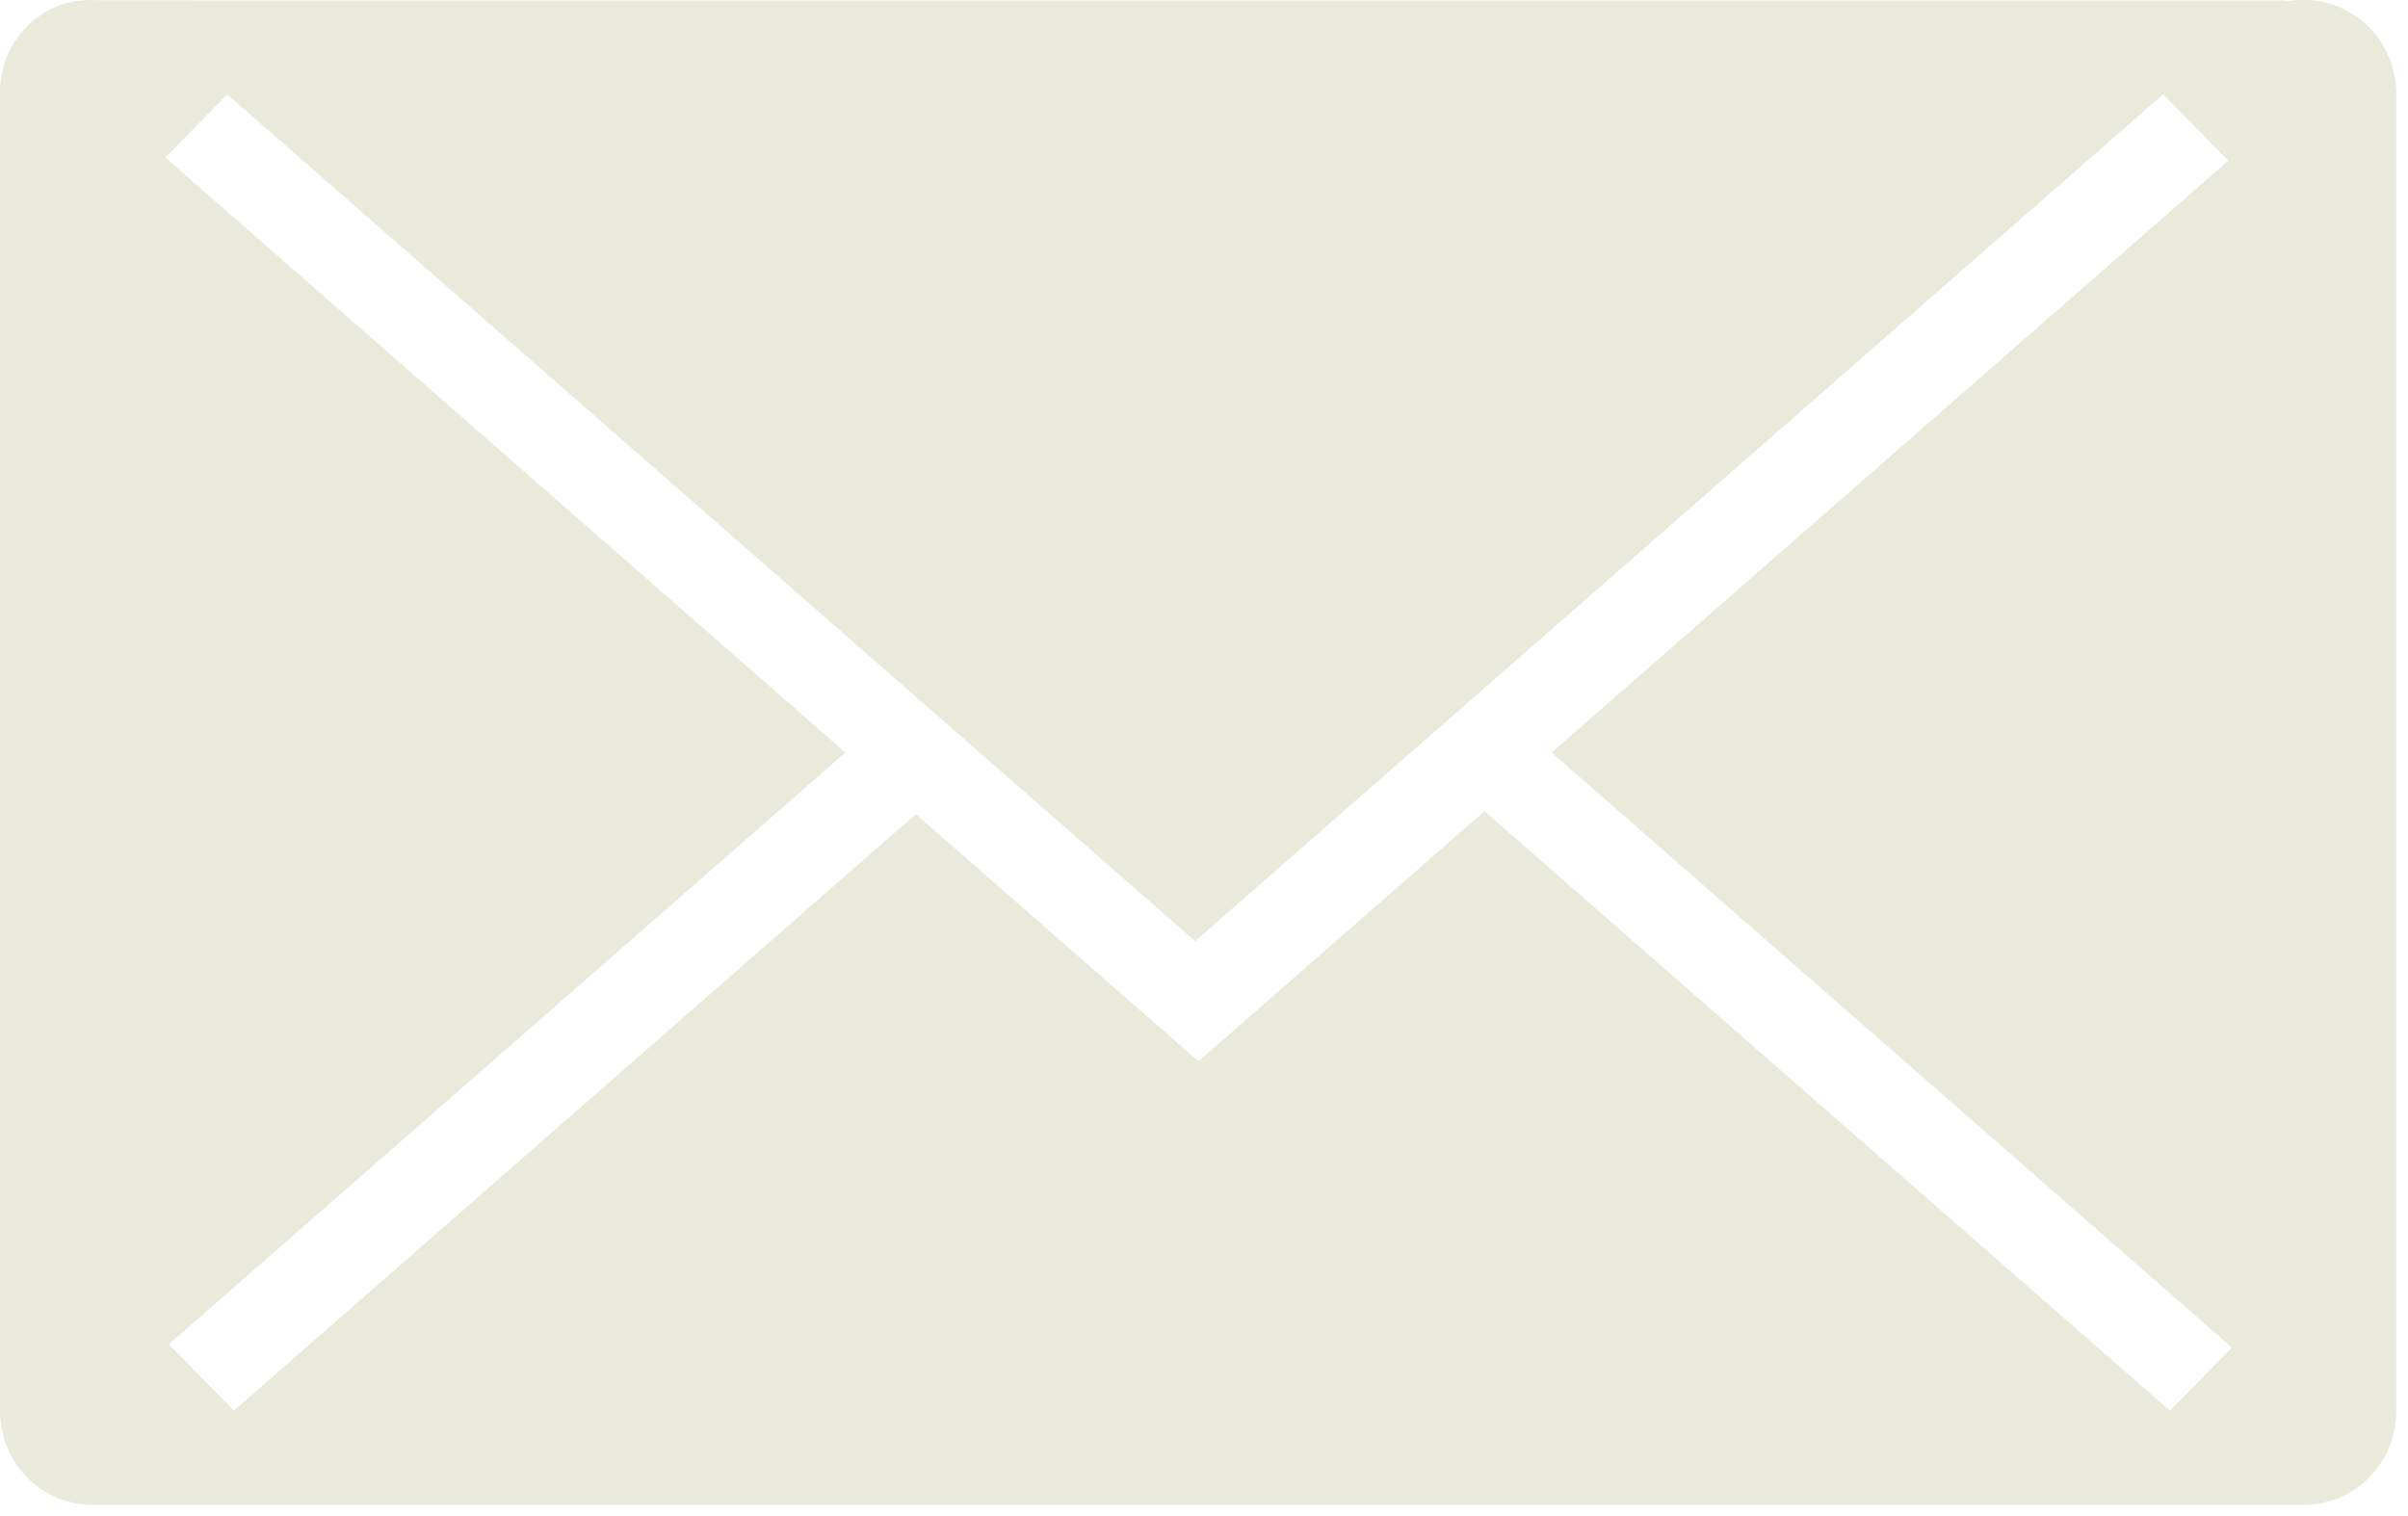<?xml version="1.0" encoding="UTF-8"?>
<svg width="27px" height="17px" viewBox="0 0 27 17" version="1.1" xmlns="http://www.w3.org/2000/svg" xmlns:xlink="http://www.w3.org/1999/xlink">
    <!-- Generator: Sketch 47 (45396) - http://www.bohemiancoding.com/sketch -->
    <title>1488924671_81</title>
    <desc>Created with Sketch.</desc>
    <defs></defs>
    <g id="Page-1" stroke="none" stroke-width="1" fill="none" fill-rule="evenodd">
        <g id="index" transform="translate(-1367, -727)" fill-rule="nonzero" fill="#E9EADB">
            <g id="1488924671_81" transform="translate(1367, 727)">
                <g id="Livello_1">
                    <g id="Livello_106">
                        <path d="M17.398,8.438 L25.025,15.11 L24.331,15.819 L16.645,9.096 L13.438,11.901 L10.269,9.129 L2.622,15.818 L1.893,15.074 L9.479,8.438 L1.854,1.767 L2.548,1.058 L13.401,10.553 L15.855,8.405 L15.849,8.399 L15.863,8.399 L24.255,1.057 L24.985,1.802 L17.398,8.438 Z M26.869,15.82 L26.869,1.057 C26.869,0.473 26.406,0 25.835,0 C25.831,0 25.828,0.001 25.823,0.001 C25.819,0.001 25.815,0 25.811,0 C25.748,0 25.686,0.007 25.625,0.019 L25.625,0.004 L2.137,0.004 L2.137,0.002 L1.065,0.002 C1.055,0.001 1.044,0 1.033,0 C1.029,0 1.025,0.001 1.021,0.001 C1.017,0.001 1.014,0 1.009,0 C0.452,0 0,0.462 0,1.033 C0,1.037 0.001,1.041 0.001,1.045 C0.001,1.049 0,1.053 0,1.057 L0,15.82 C0,16.402 0.463,16.874 1.033,16.874 L25.835,16.874 C26.406,16.874 26.869,16.402 26.869,15.82 L26.869,15.82 Z" id="Shape"></path>
                    </g>
                </g>
            </g>
        </g>
    </g>
</svg>